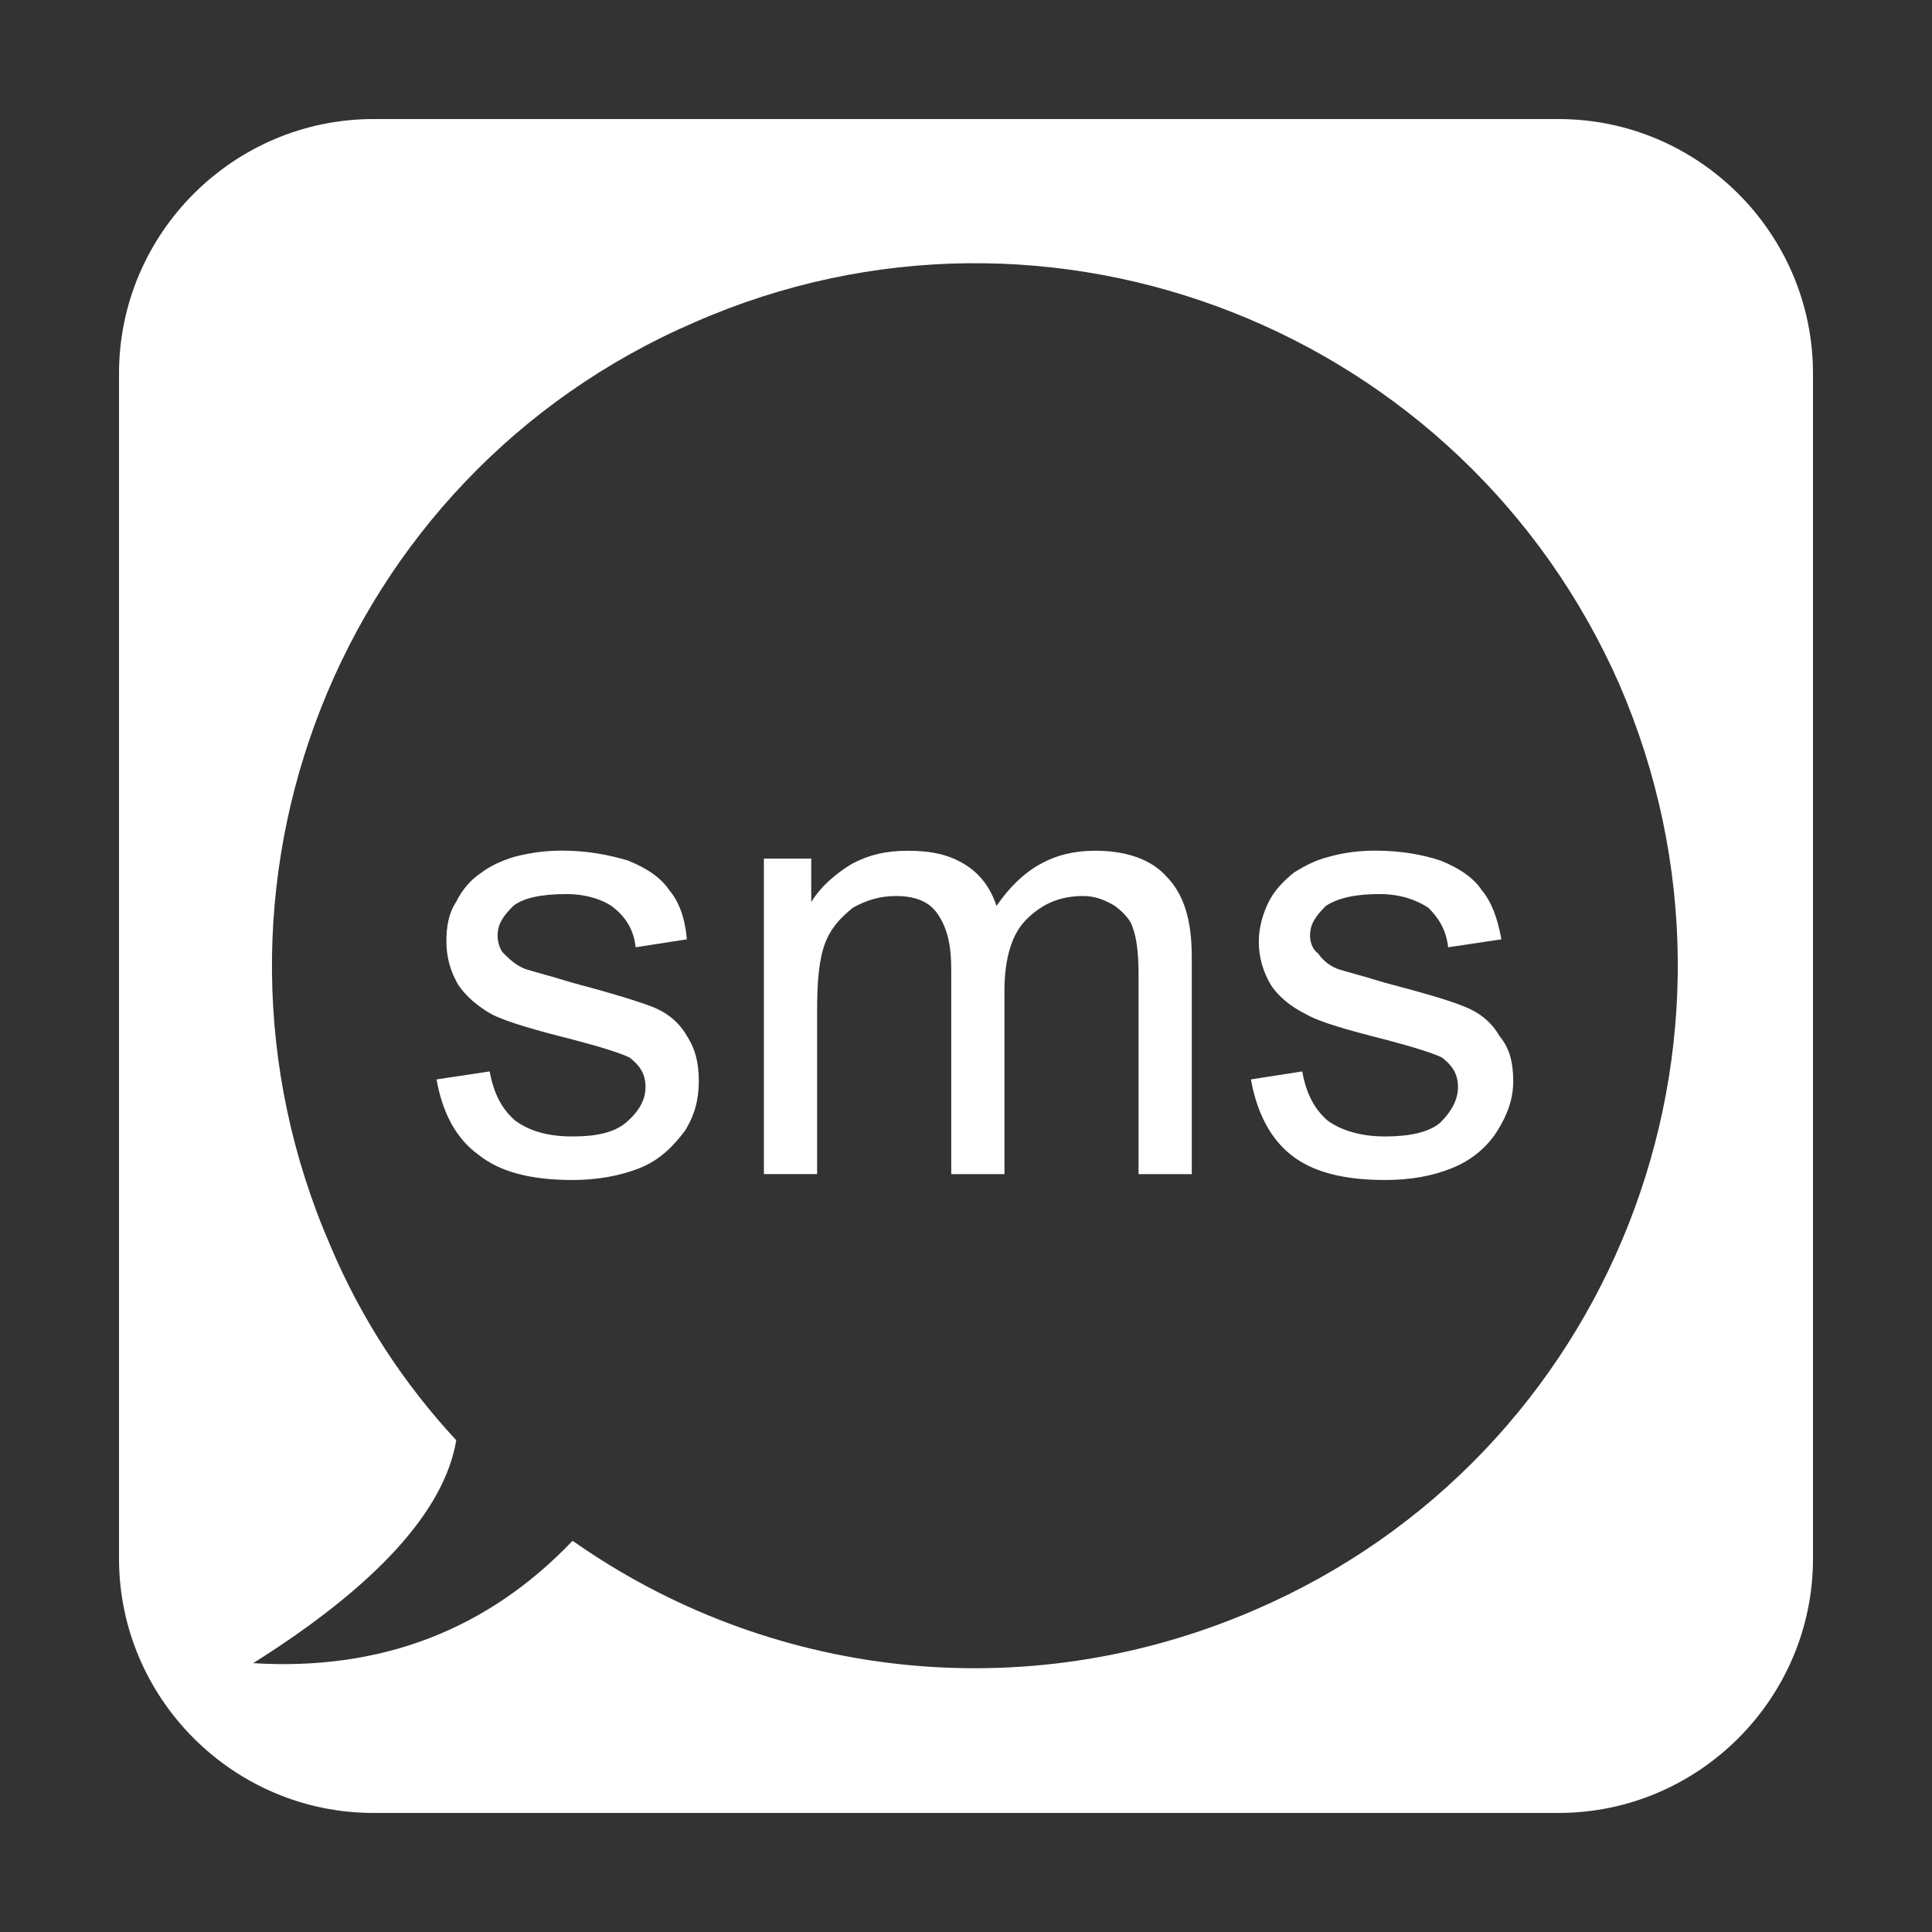 <?xml version="1.0" encoding="UTF-8"?>
<!-- Generated by IcoMoon.io -->
<!DOCTYPE svg PUBLIC "-//W3C//DTD SVG 1.1//EN" "http://www.w3.org/Graphics/SVG/1.1/DTD/svg11.dtd">
<svg version="1.1" xmlns="http://www.w3.org/2000/svg" xmlns:xlink="http://www.w3.org/1999/xlink" width="512" height="512" viewBox="0 0 512 512">
<rect x="0" y="0" width="512" height="512" fill="#333333" stroke="none"/>
<g>
</g>
	<path d="M98.96 31.549h314.071c37.12 0 67.43 30.32 67.43 67.43v314.071c0 37.079-30.31 67.399-67.43 67.399h-314.071c-37.090 0-67.42-30.32-67.42-67.399v-314.071c0-37.11 30.331-67.43 67.42-67.43v0zM429.23 181.545c-41.267-94.085-150.999-137.441-245.095-96.164-94.576 40.766-137.431 150.498-96.656 244.572 8.335 19.856 19.855 37.099 33.433 51.722-3.133 18.821-21.422 38.697-53.822 59.085 33.966 2.079 62.198-8.878 84.654-32.44 51.221 36.065 119.163 44.985 180.818 18.32 94.597-40.766 137.431-150.528 96.666-245.095v0zM115.692 286.055c1.556 8.899 5.222 15.678 10.978 19.856 5.744 4.7 14.090 6.8 25.067 6.8 6.277 0 12.544-1.045 17.787-3.164 5.222-2.058 8.878-5.724 12.012-9.902 2.601-4.199 3.655-8.377 3.655-13.077 0-5.243-1.065-8.858-3.164-12.042-2.069-3.615-5.222-6.216-9.39-7.803-4.178-1.567-10.967-3.656-20.91-6.277-6.779-2.079-10.977-3.123-12.534-3.656-2.601-1.034-4.167-2.631-5.755-4.167-1.054-1.065-1.566-3.133-1.566-4.7 0-3.154 1.566-5.232 4.167-7.854 2.631-2.078 7.332-3.133 14.121-3.133 5.222 0 9.943 1.577 12.544 3.645 3.154 2.59 5.222 5.755 5.755 10.455l13.568-2.099c-0.502-5.765-2.069-9.943-4.679-13.066-2.099-3.143-5.765-5.755-10.988-7.844-5.212-1.546-10.967-2.601-17.234-2.601-4.72 0-8.376 0.532-12.534 1.566-3.655 1.034-6.82 2.611-8.888 4.178-3.154 2.089-5.243 4.69-6.809 7.823-2.099 3.164-2.591 6.82-2.591 10.476 0 4.198 1.034 7.844 3.113 11.49 2.099 3.134 5.243 5.755 8.888 7.834 4.178 2.11 11.5 4.178 21.954 6.82 7.854 2.079 12.554 3.635 14.643 4.68 2.621 2.099 4.167 4.178 4.167 7.824 0 3.144-1.546 6.298-5.212 9.421-3.154 2.622-7.854 3.635-14.131 3.635-6.779 0-11.469-1.536-15.135-4.158-3.655-3.144-5.765-7.301-6.82-13.077l-14.080 2.12zM202.435 311.152h14.111v-43.377c0-7.854 0.532-13.609 2.089-17.756 1.577-4.178 4.178-6.83 7.322-9.421 3.655-2.069 7.322-3.143 11.5-3.143 5.222 0 8.878 1.556 10.988 4.72 2.59 3.655 3.645 8.356 3.645 14.622v54.364h14.1v-48.61c0-8.857 2.099-15.166 5.765-18.832 4.188-4.188 8.878-6.267 15.145-6.267 3.134 0 5.735 1.065 8.356 2.621 2.089 1.566 4.188 3.645 4.721 5.765 1.024 2.601 1.557 6.789 1.557 12.544v52.777h14.101v-57.457c0-9.974-2.099-16.752-6.779-21.494-4.188-4.669-10.978-6.758-18.832-6.758-10.967 0-19.333 4.69-26.142 14.633-1.546-4.7-4.168-8.356-8.335-10.967-4.188-2.611-8.888-3.655-15.155-3.655-5.744 0-10.455 1.054-15.145 3.655-4.178 2.611-7.854 5.755-10.455 9.912v-11.5h-12.554v83.62zM331.51 286.055c1.567 8.899 5.243 15.678 10.445 19.856 5.765 4.7 14.142 6.8 25.108 6.8 6.789 0 12.554-1.045 17.756-3.164 5.223-2.058 9.421-5.724 12.022-9.902 2.622-4.199 4.178-8.377 4.178-13.077 0-5.243-1.034-8.858-3.656-12.042-2.089-3.615-5.223-6.216-9.401-7.803-3.656-1.567-10.967-3.656-20.9-6.277-6.81-2.079-10.967-3.123-12.544-3.656-2.622-1.034-4.178-2.631-5.243-4.167-1.567-1.065-2.099-3.133-2.099-4.7 0-3.154 1.587-5.232 4.199-7.854 3.144-2.078 7.834-3.133 14.121-3.133 5.735 0 9.913 1.577 13.046 3.645 2.622 2.59 4.711 5.755 5.233 10.455l14.111-2.099c-1.055-5.765-2.622-9.943-5.233-13.066-2.079-3.143-5.745-5.755-10.988-7.844-4.68-1.546-10.445-2.601-17.234-2.601-4.188 0-8.346 0.532-12.012 1.566-4.188 1.034-6.81 2.611-9.411 4.178-2.622 2.089-5.233 4.69-6.789 7.823-1.557 3.164-2.622 6.82-2.622 10.476 0 4.198 1.065 7.844 3.144 11.49 2.079 3.134 5.202 5.755 9.401 7.834 3.646 2.11 10.978 4.178 21.422 6.82 7.844 2.079 12.544 3.635 14.643 4.68 2.611 2.099 4.168 4.178 4.168 7.824 0 3.144-1.557 6.298-4.711 9.421-3.123 2.622-8.346 3.635-14.613 3.635-6.277 0-11.51-1.536-15.155-4.158-3.656-3.144-5.755-7.301-6.789-13.077l-13.599 2.12z" fill="#FFFFFF"/>
</svg>